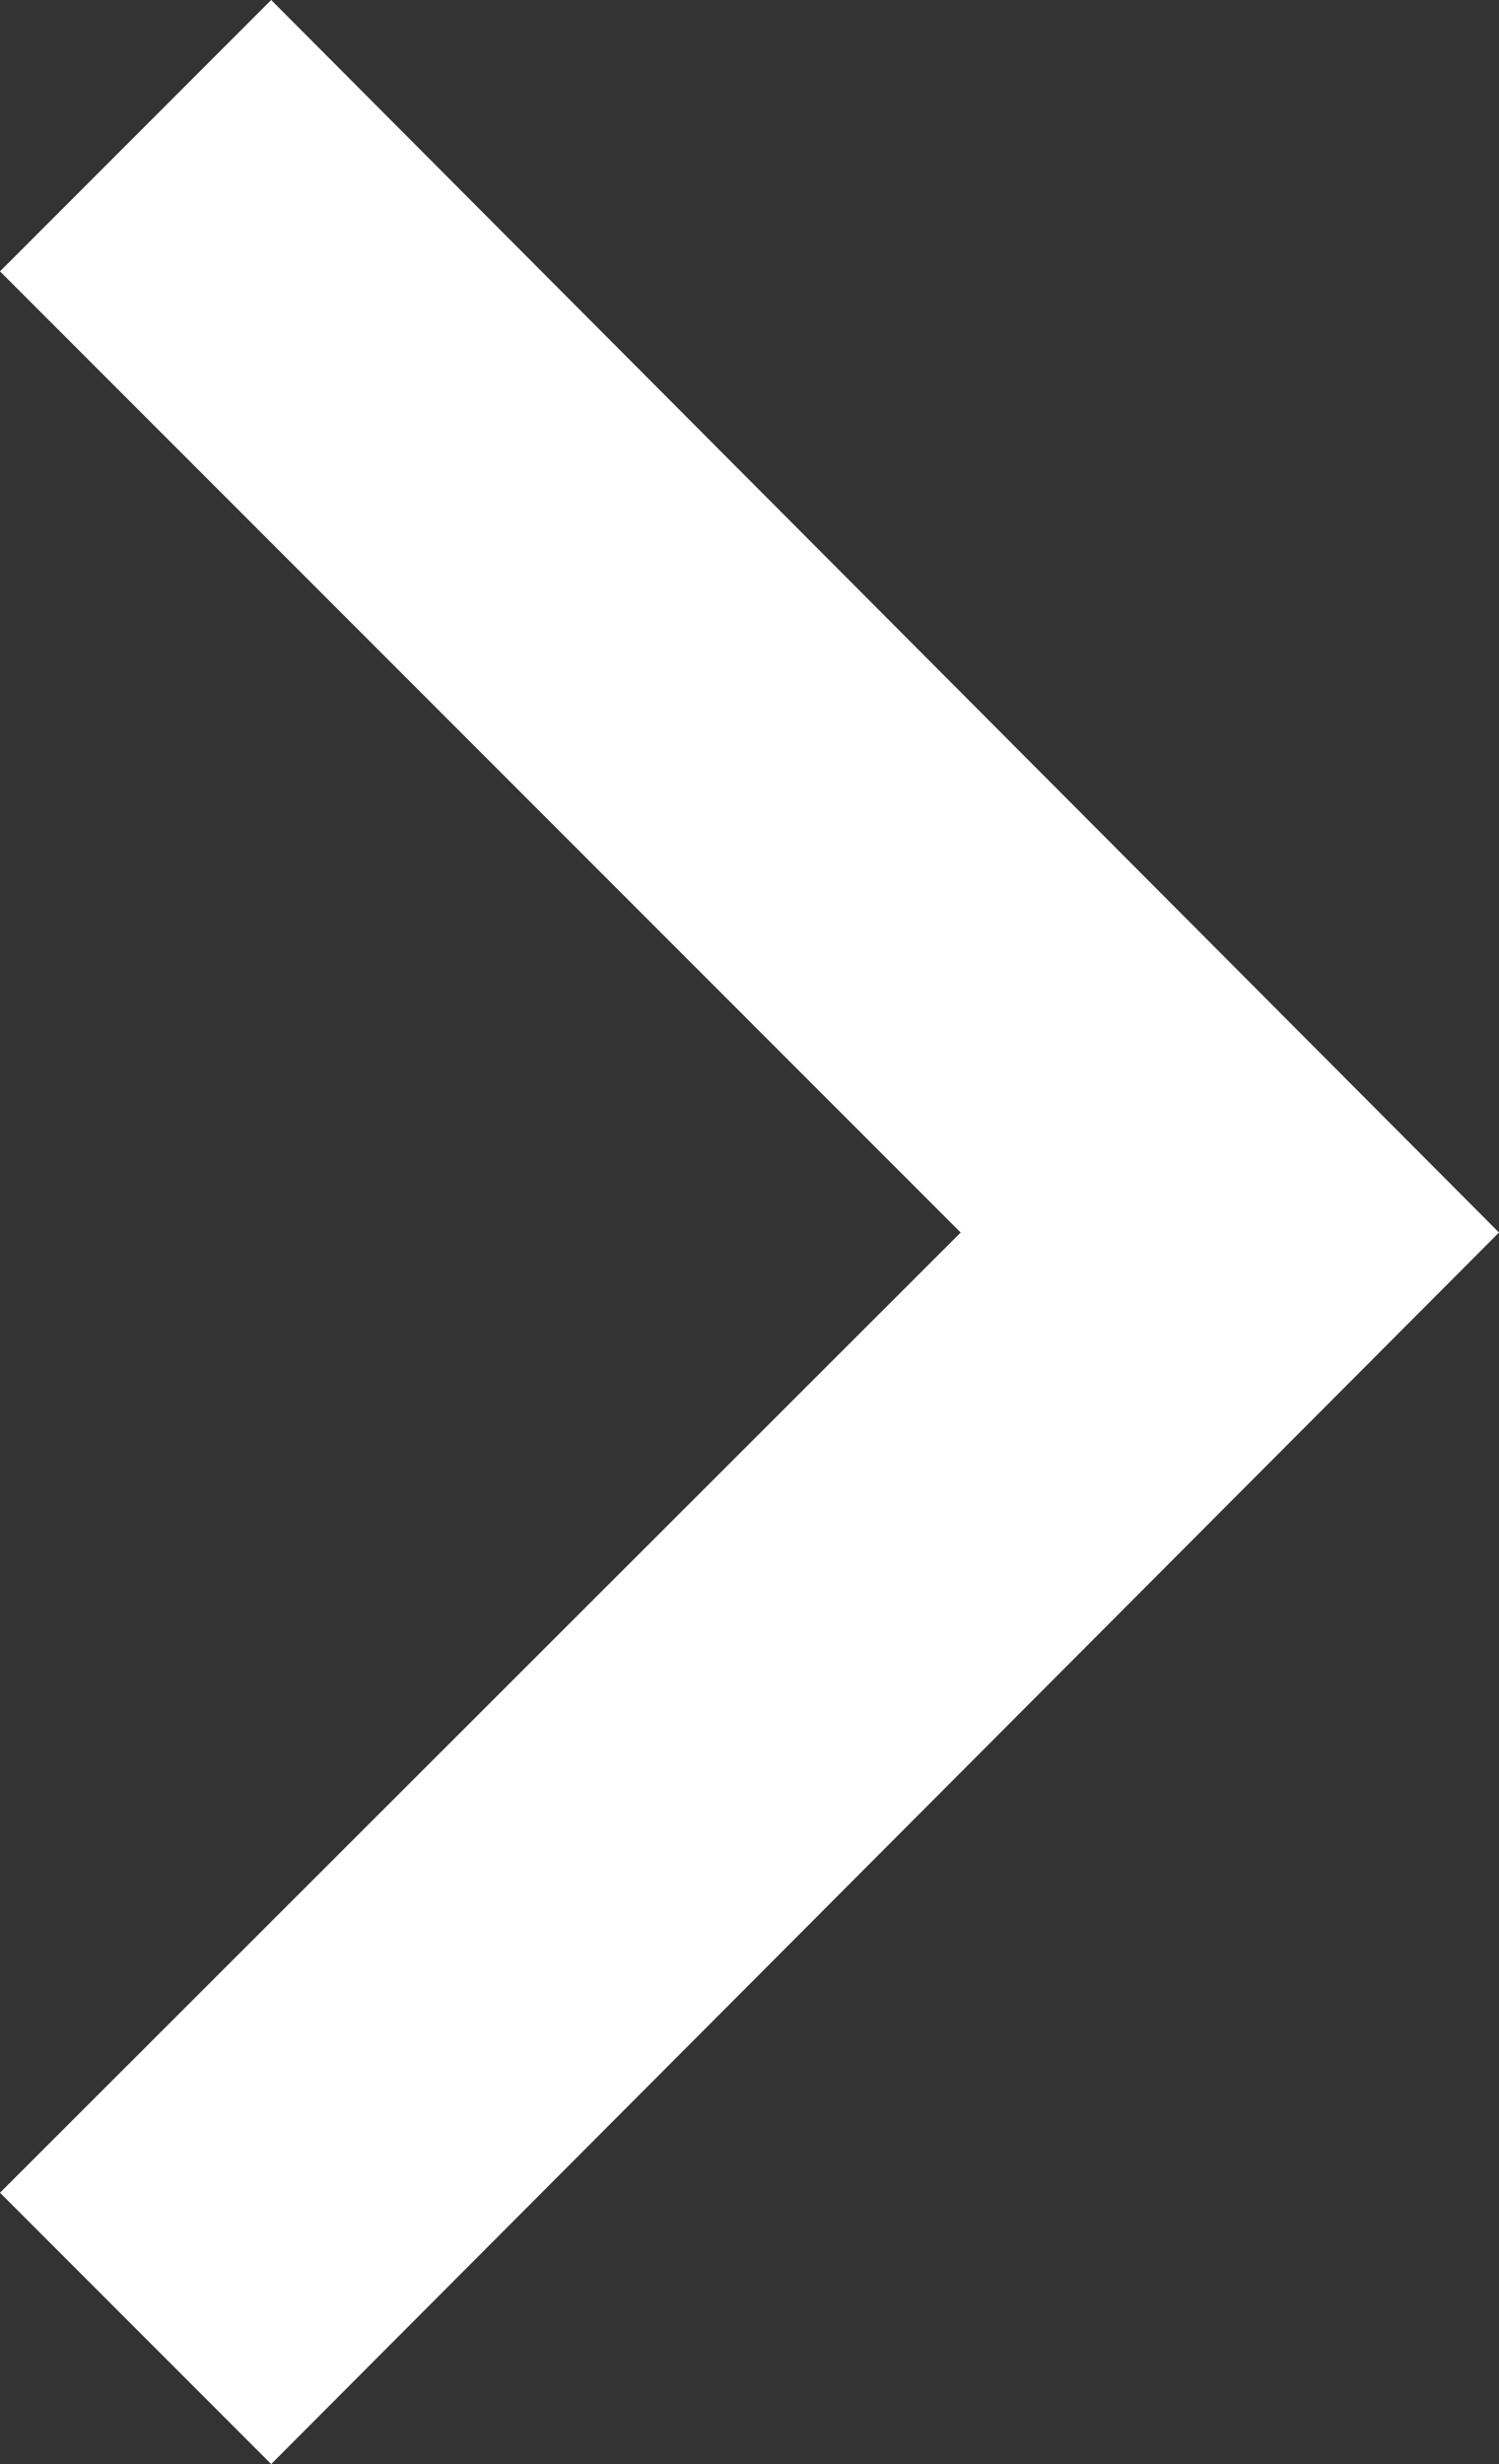 <svg xmlns="http://www.w3.org/2000/svg" viewBox="0 0 27.361 44.95"><rect x="0" y="0" width="27.361" height="44.95" fill="#333333" stroke="none"/><title>next-arrow</title><g id="Layer_2" data-name="Layer 2"><g id="Layer_1-2" data-name="Layer 1"><polygon points="0 40 4.95 44.95 27.361 22.484 4.95 0 0 4.95 17.535 22.484 0 40" fill="#fff"/></g></g></svg>